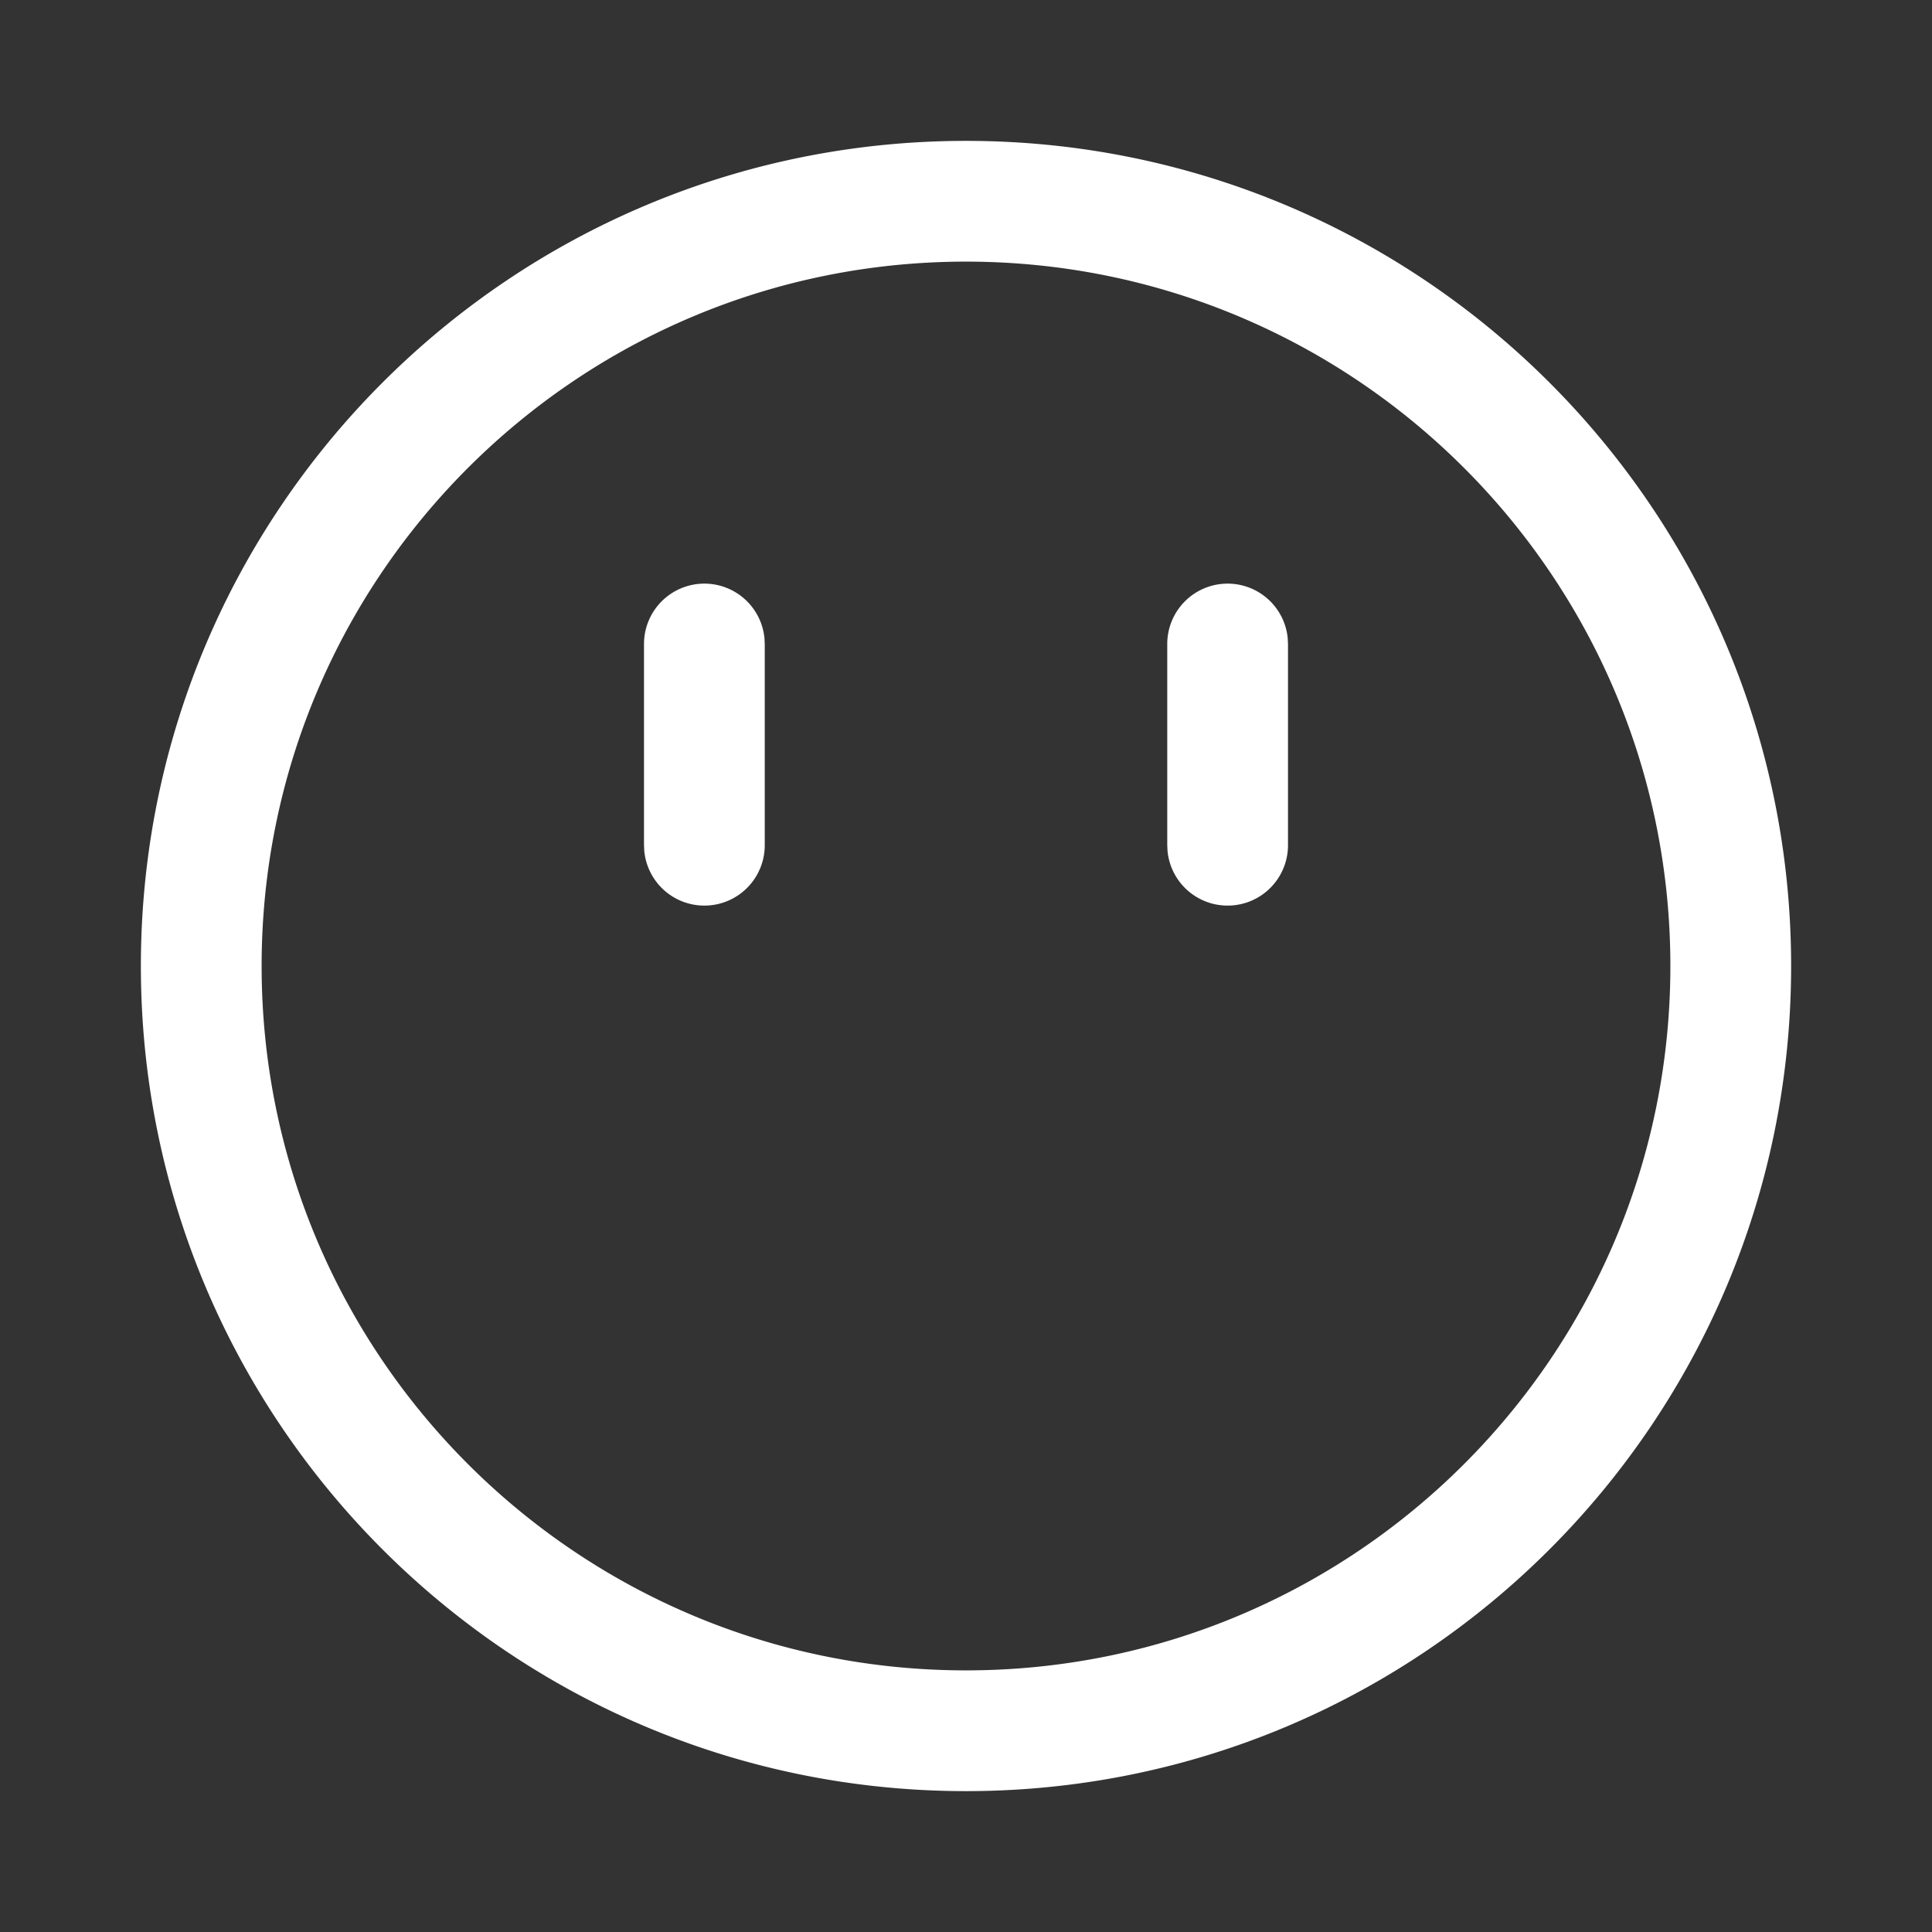 <?xml version="1.0" standalone="no"?><!DOCTYPE svg PUBLIC "-//W3C//DTD SVG 1.1//EN" "http://www.w3.org/Graphics/SVG/1.1/DTD/svg11.dtd"><svg t="1692802883066" class="icon" viewBox="0 0 1024 1024" version="1.1" xmlns="http://www.w3.org/2000/svg" p-id="1751" xmlns:xlink="http://www.w3.org/1999/xlink" width="32" height="32"><rect x="0" y="0" width="1024" height="1024" fill="#333333" stroke="none"/><path d="M512 74.667c241.536 0 437.333 195.797 437.333 437.333S753.536 949.333 512 949.333 74.667 753.536 74.667 512 270.464 74.667 512 74.667z m0 64C305.813 138.667 138.667 305.813 138.667 512S305.813 885.333 512 885.333 885.333 718.187 885.333 512 718.187 138.667 512 138.667z m138.667 170.667a32 32 0 0 1 31.851 28.928L682.667 341.333v106.667a32 32 0 0 1-63.851 3.072L618.667 448v-106.667a32 32 0 0 1 32-32z m-277.333 0a32 32 0 0 1 31.851 28.928L405.333 341.333v106.667a32 32 0 0 1-63.851 3.072L341.333 448v-106.667a32 32 0 0 1 32-32z" fill="#ffffff" p-id="1752"></path></svg>